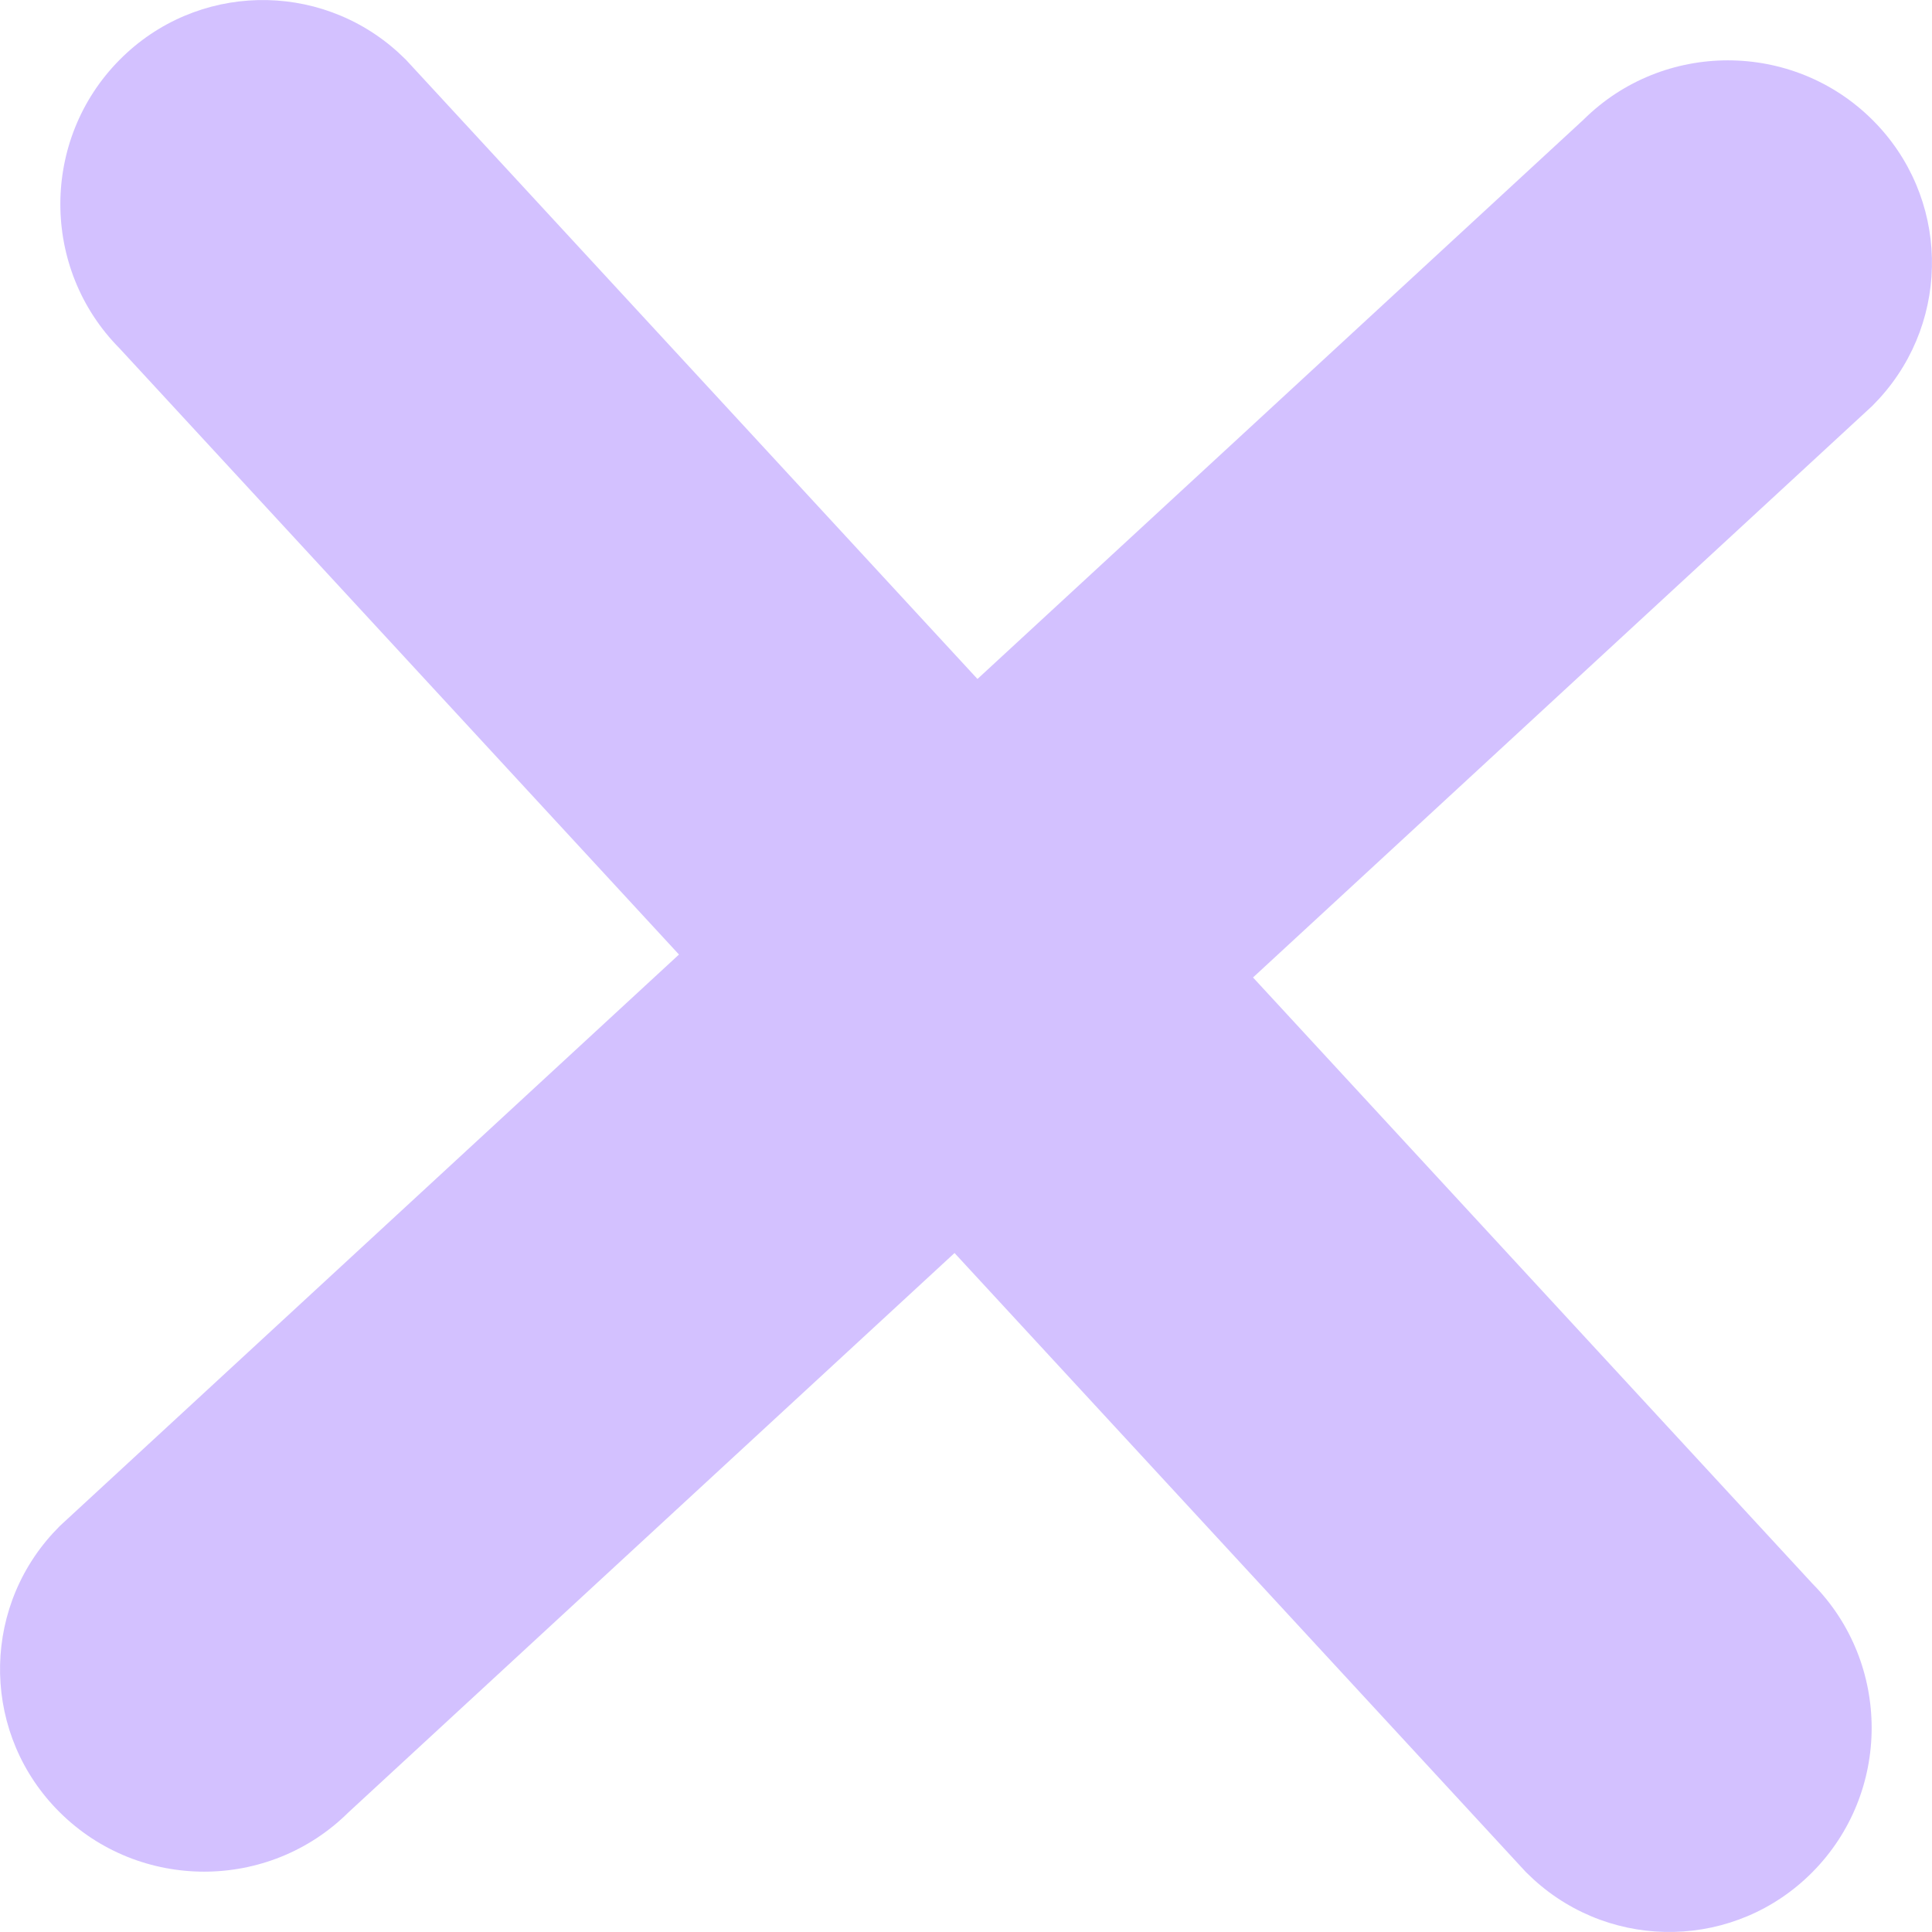 <?xml version="1.0" encoding="UTF-8"?>
<svg width="16px" height="16px" viewBox="0 0 16 16" version="1.1" xmlns="http://www.w3.org/2000/svg" xmlns:xlink="http://www.w3.org/1999/xlink">
    <!-- Generator: Sketch 52.6 (67491) - http://www.bohemiancoding.com/sketch -->
    <title>Path</title>
    <desc>Created with Sketch.</desc>
    <g id="Page-1" stroke="none" stroke-width="1" fill="none" fill-rule="evenodd" opacity="0.742">
        <g id="Landing-page-1st-draft-Copy" transform="translate(-920, -533)" fill="#C3ACFF" fill-rule="nonzero">
            <path d="M930.377,541.095 L935.009,546.114 C935.664,546.774 935.664,547.845 935.009,548.505 C934.375,549.144 933.359,549.164 932.701,548.565 L932.638,548.505 L927.905,543.377 L922.886,548.009 C922.226,548.664 921.155,548.664 920.495,548.009 C919.856,547.375 919.836,546.359 920.435,545.701 L920.495,545.638 L925.623,540.905 L920.991,535.886 C920.336,535.226 920.336,534.155 920.991,533.495 C921.625,532.856 922.641,532.836 923.299,533.435 L923.362,533.495 L928.095,538.623 L933.114,533.991 C933.774,533.336 934.845,533.336 935.505,533.991 C936.144,534.625 936.164,535.641 935.565,536.299 L935.505,536.362 L930.377,541.095 Z" id="Path"></path>
        </g>
    </g>
</svg>